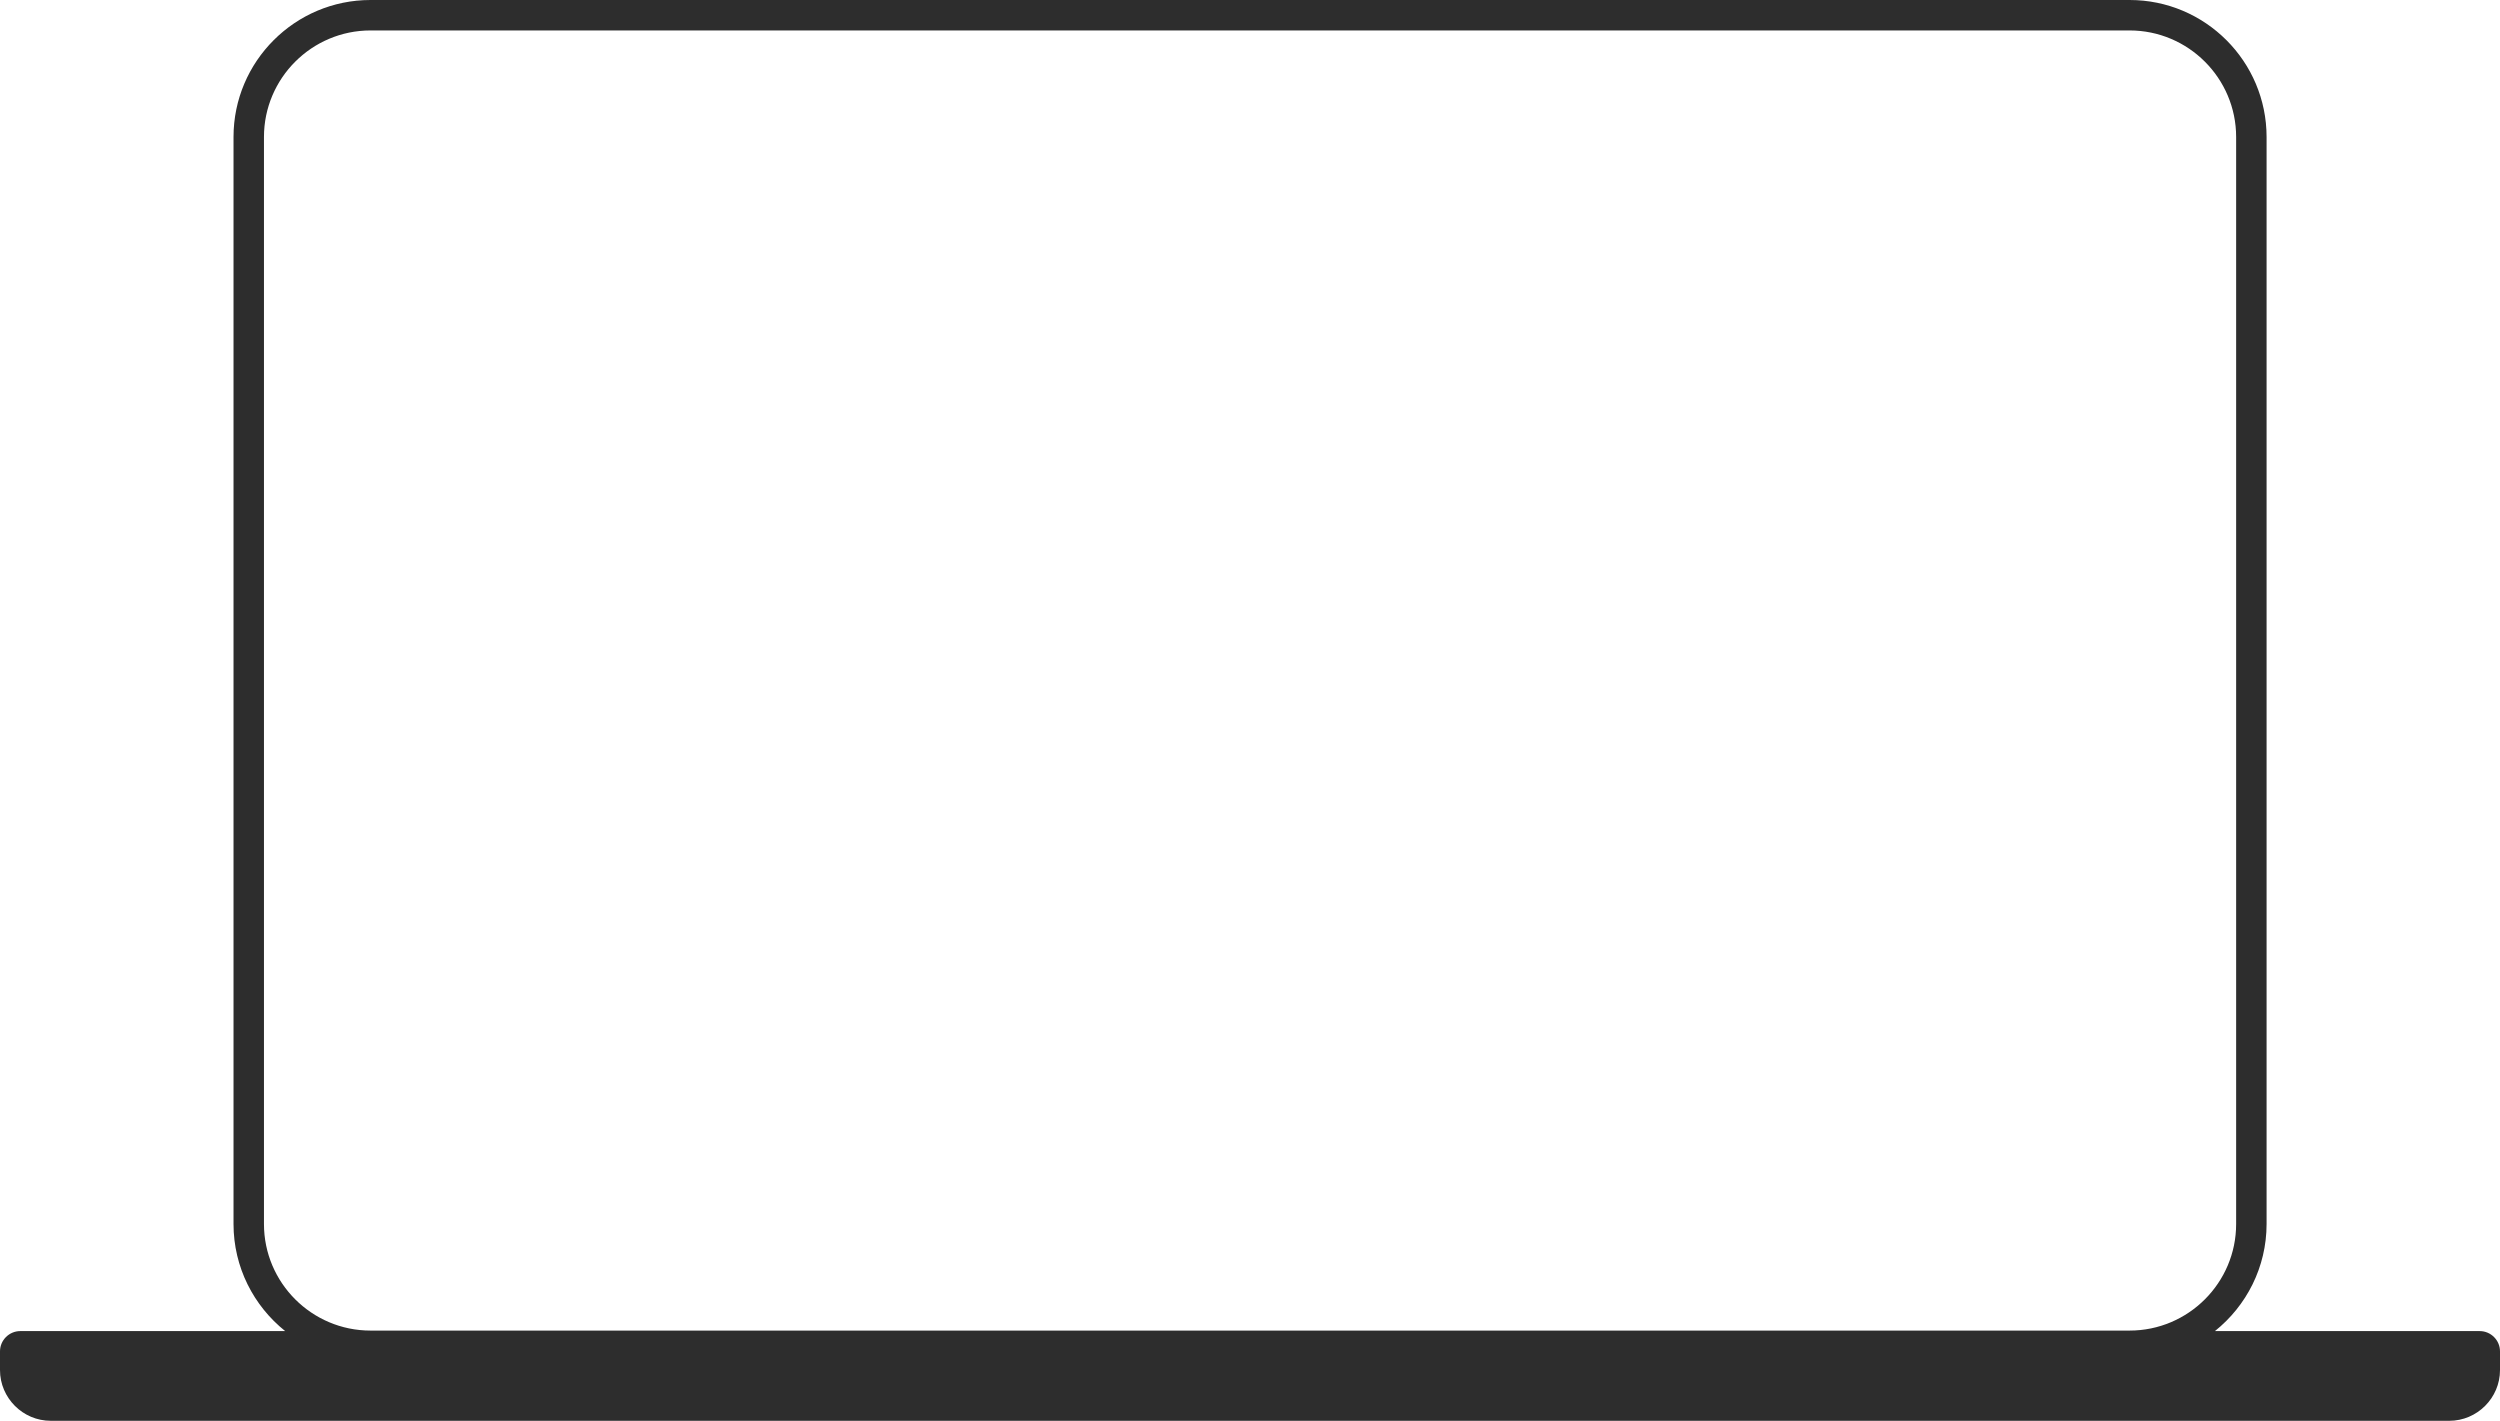 <?xml version="1.0" encoding="UTF-8"?>
<svg id="Ebene_2" data-name="Ebene 2" xmlns="http://www.w3.org/2000/svg" viewBox="0 0 246.34 140">
  <defs>
    <style>
      .cls-1 {
        fill: #2d2d2d;
      }
    </style>
  </defs>
  <g id="Notebook_grau" data-name="Notebook grau">
    <path class="cls-1" d="M244.34,131.16h-26.09c3.1-2.48,5.09-6.29,5.09-10.55V13.5c0-7.45-6.05-13.5-13.5-13.5H36.51c-7.44,0-13.5,6.05-13.5,13.5V120.61c0,4.26,1.99,8.07,5.09,10.55H2c-1.1,0-2,.9-2,2v1.84c0,2.75,2.25,5,5,5H241.34c2.75,0,5-2.25,5-5v-1.84c0-1.1-.9-2-2-2ZM26.01,120.61V13.5c0-5.79,4.71-10.5,10.5-10.5H209.84c5.79,0,10.5,4.71,10.5,10.5V120.61c0,5.79-4.71,10.5-10.5,10.5H36.51c-5.79,0-10.5-4.71-10.5-10.5Z"/>
  </g>
</svg>